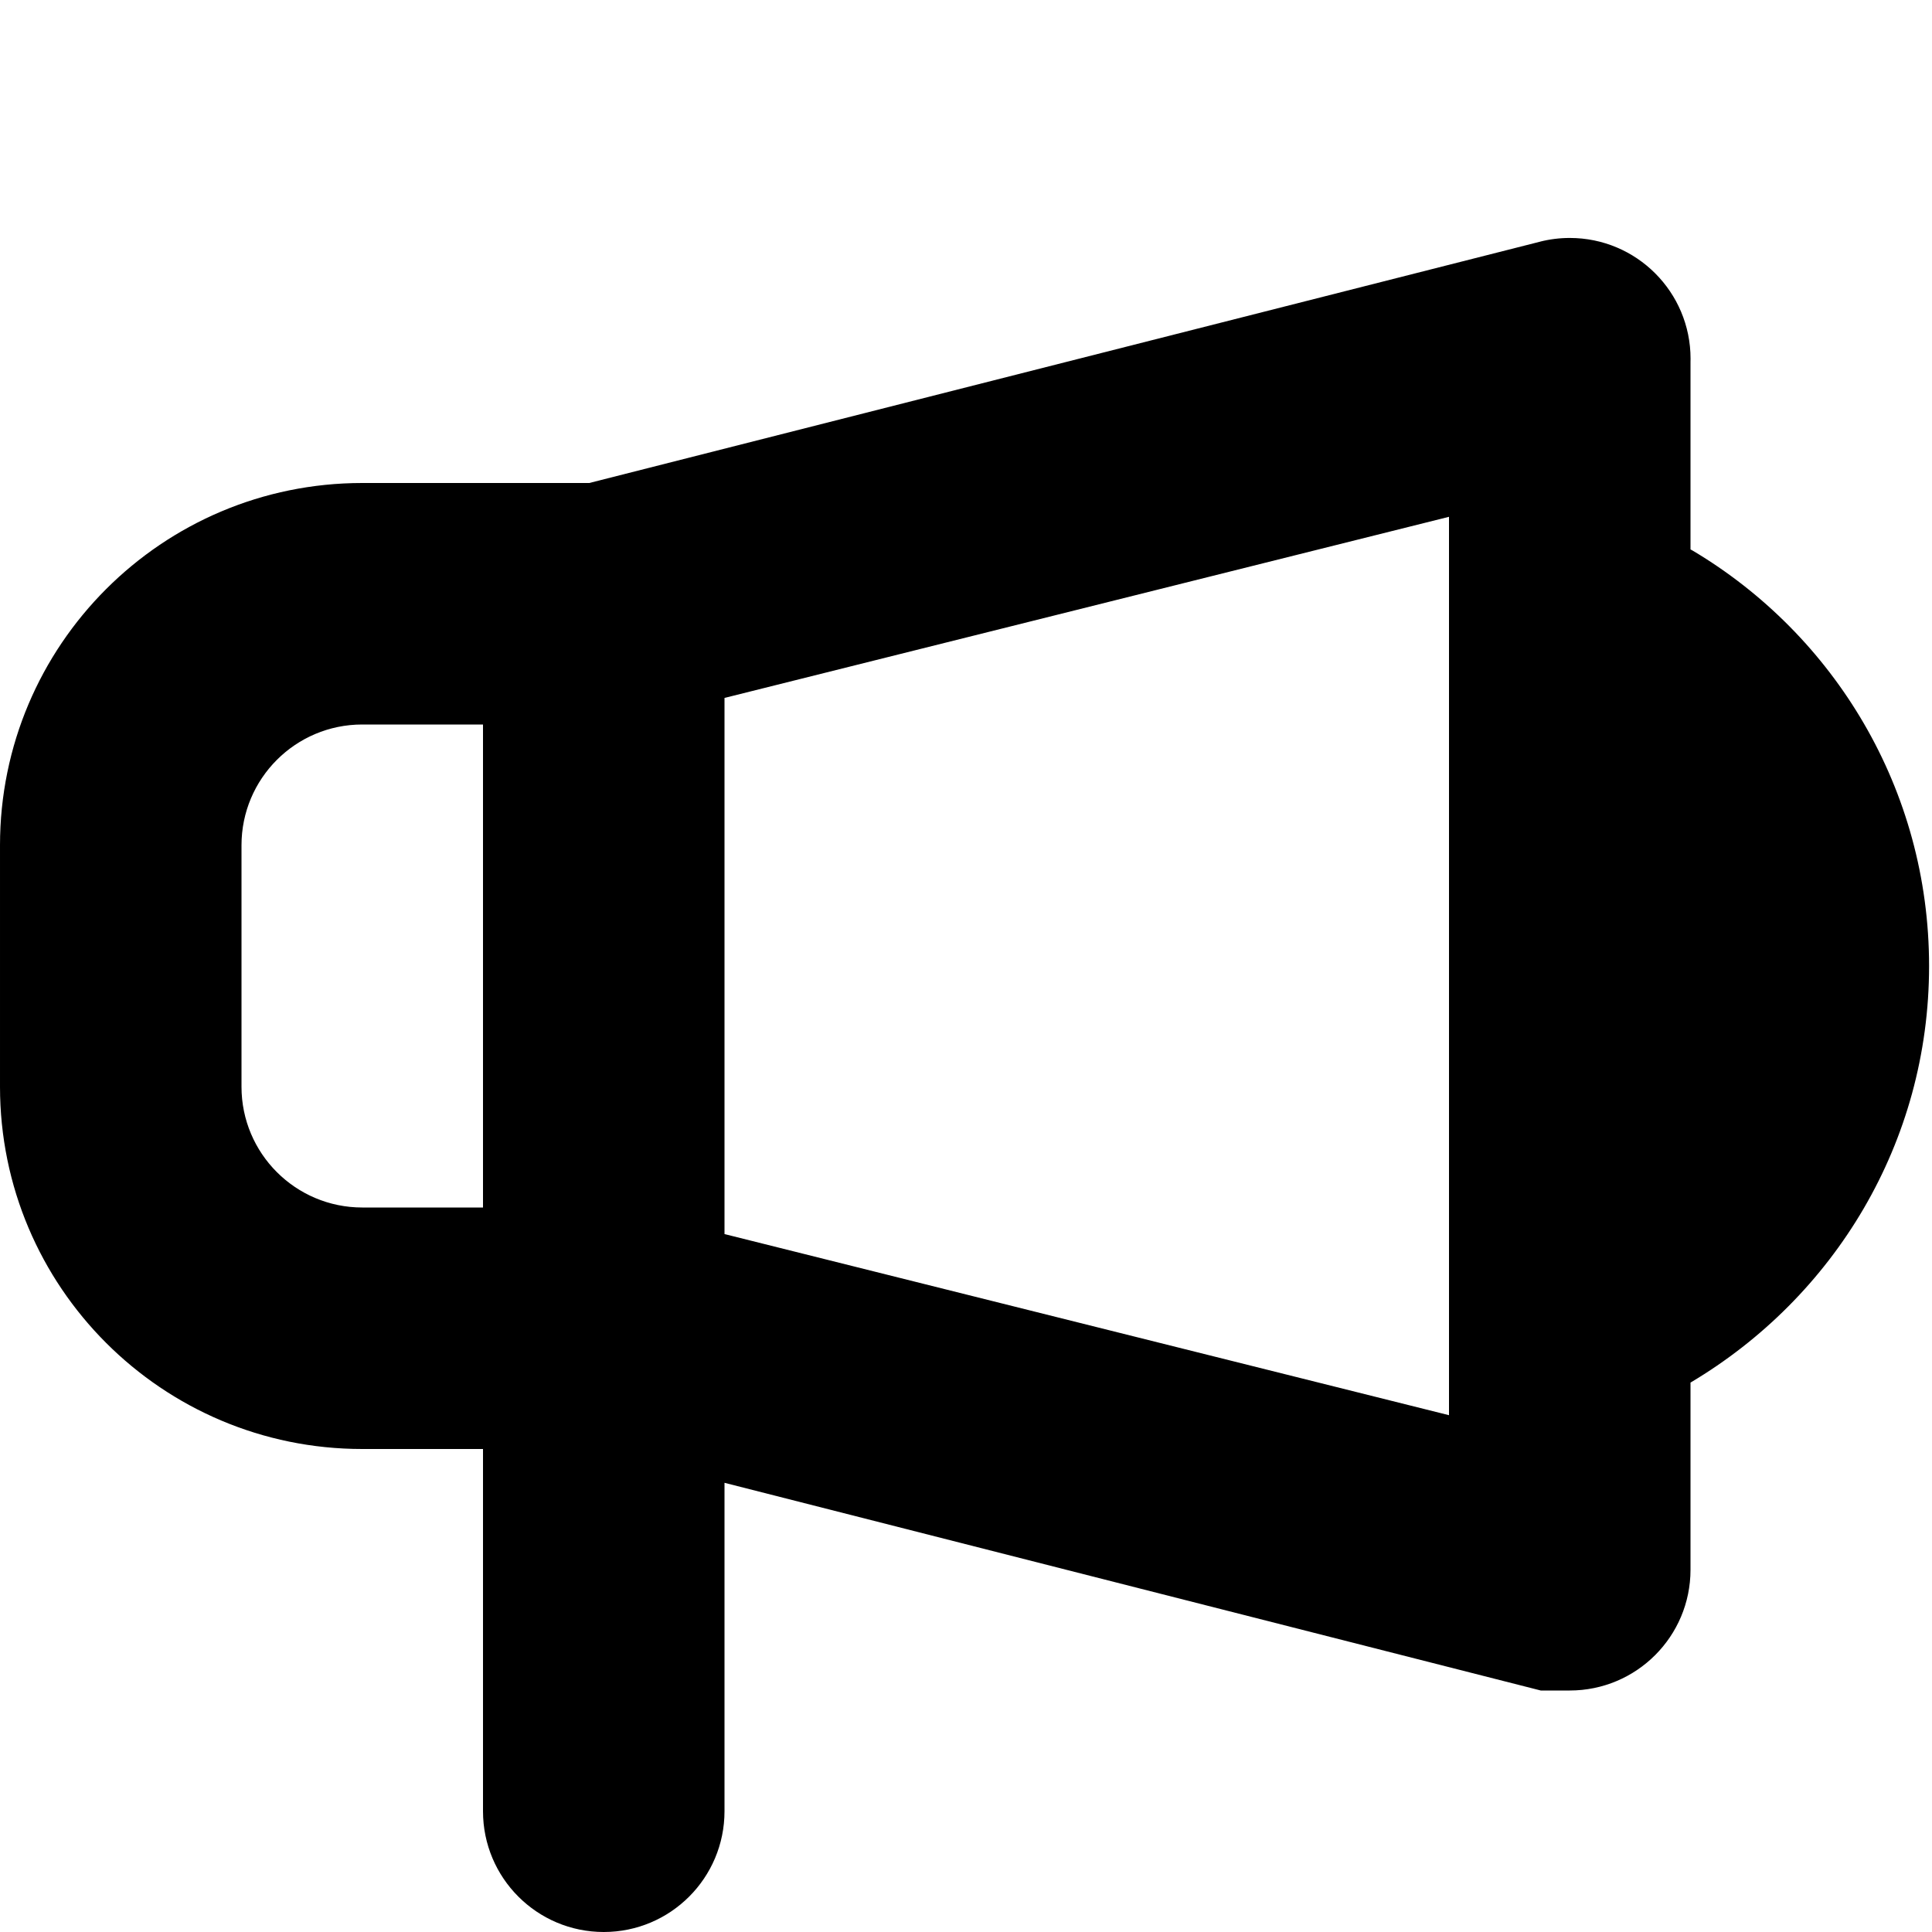 <!-- Icon copied from Extra Theme by Elegant Themes. See the license.txt file in the Divi Extras plugin root directory for more information and licenses -->
<svg version="1.1" xmlns="http://www.w3.org/2000/svg" width="1024" height="1024" viewBox="0 0 1024 1024">
<path d="M896 291.2v-99.2c0.018-0.559 0.028-1.217 0.028-1.877 0-35.346-28.654-64-64-64-5.464 0-10.768 0.685-15.83 1.973l0.443-0.096-504.32 128h-120.32c-106.039 0-192 85.961-192 192v0 128c0 106.039 85.961 192 192 192v0h64v192c0 35.346 28.654 64 64 64s64-28.654 64-64v0-174.080l432.64 110.080h15.36c35.346 0 64-28.654 64-64v0-99.2c76.189-45.287 126.449-127.174 126.449-220.8s-50.26-175.512-125.272-220.151l-1.177-0.649zM256 640h-64c-35.346 0-64-28.654-64-64v0-128c0-35.346 28.654-64 64-64v0h64zM768 750.080l-384-96v-284.16l384-96z"></path>
</svg>
